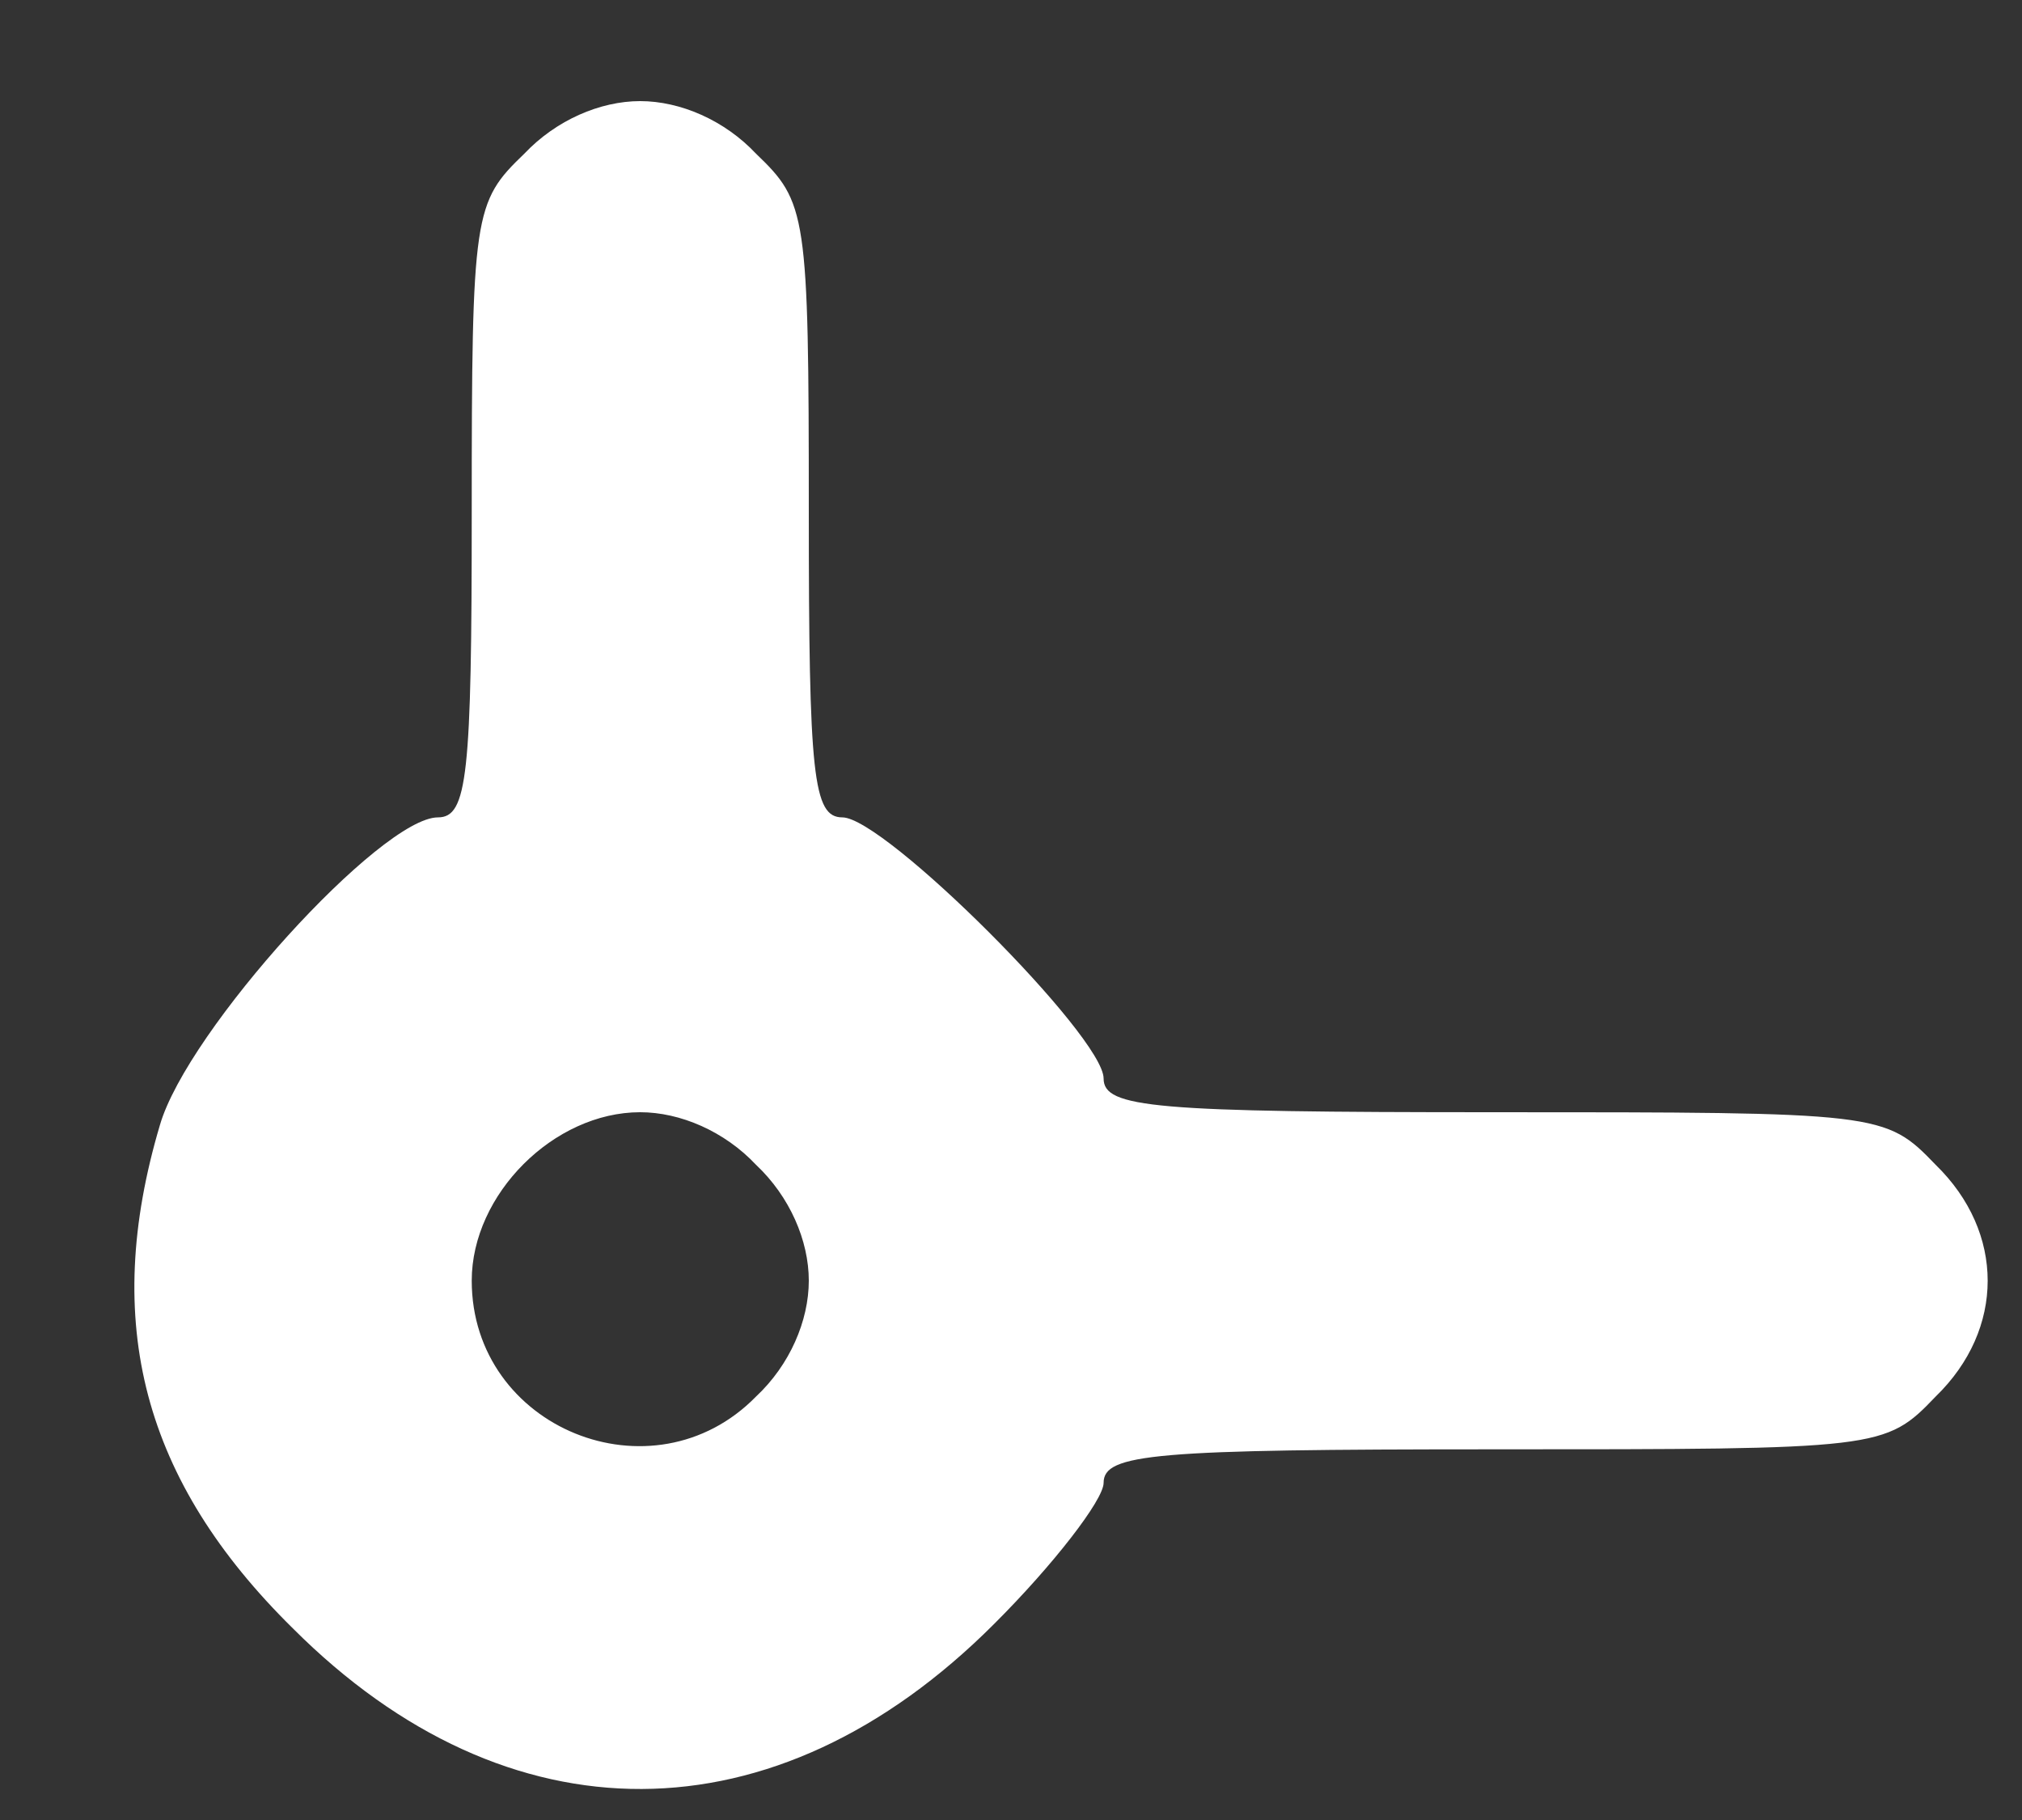 <svg width="10" height="9" viewBox="0 0 10 9" fill="none" xmlns="http://www.w3.org/2000/svg">
<rect x="0" y="0" width="10" height="9" fill="#333333" stroke="none"/>
<path d="M2.593 0.76C2.343 1 2.333 1.052 2.333 2.531C2.333 3.833 2.312 4.042 2.166 4.042C1.885 4.042 0.927 5.094 0.791 5.563C0.5 6.542 0.708 7.323 1.448 8.052C2.51 9.115 3.833 9.115 4.916 8.031C5.208 7.74 5.458 7.417 5.458 7.333C5.458 7.188 5.708 7.167 7.385 7.167C9.302 7.167 9.323 7.167 9.573 6.906C9.916 6.573 9.916 6.094 9.573 5.76C9.323 5.5 9.302 5.5 7.385 5.5C5.708 5.5 5.458 5.479 5.458 5.333C5.458 5.125 4.375 4.042 4.166 4.042C4.021 4.042 4 3.833 4 2.531C4 1.052 3.989 1 3.739 0.76C3.583 0.594 3.364 0.5 3.166 0.5C2.968 0.5 2.75 0.594 2.593 0.76ZM3.739 5.76C3.906 5.917 4 6.135 4 6.333C4 6.531 3.906 6.75 3.739 6.906C3.229 7.427 2.333 7.063 2.333 6.333C2.333 5.906 2.739 5.5 3.166 5.5C3.364 5.5 3.583 5.594 3.739 5.76Z" fill="white"/>
</svg>
